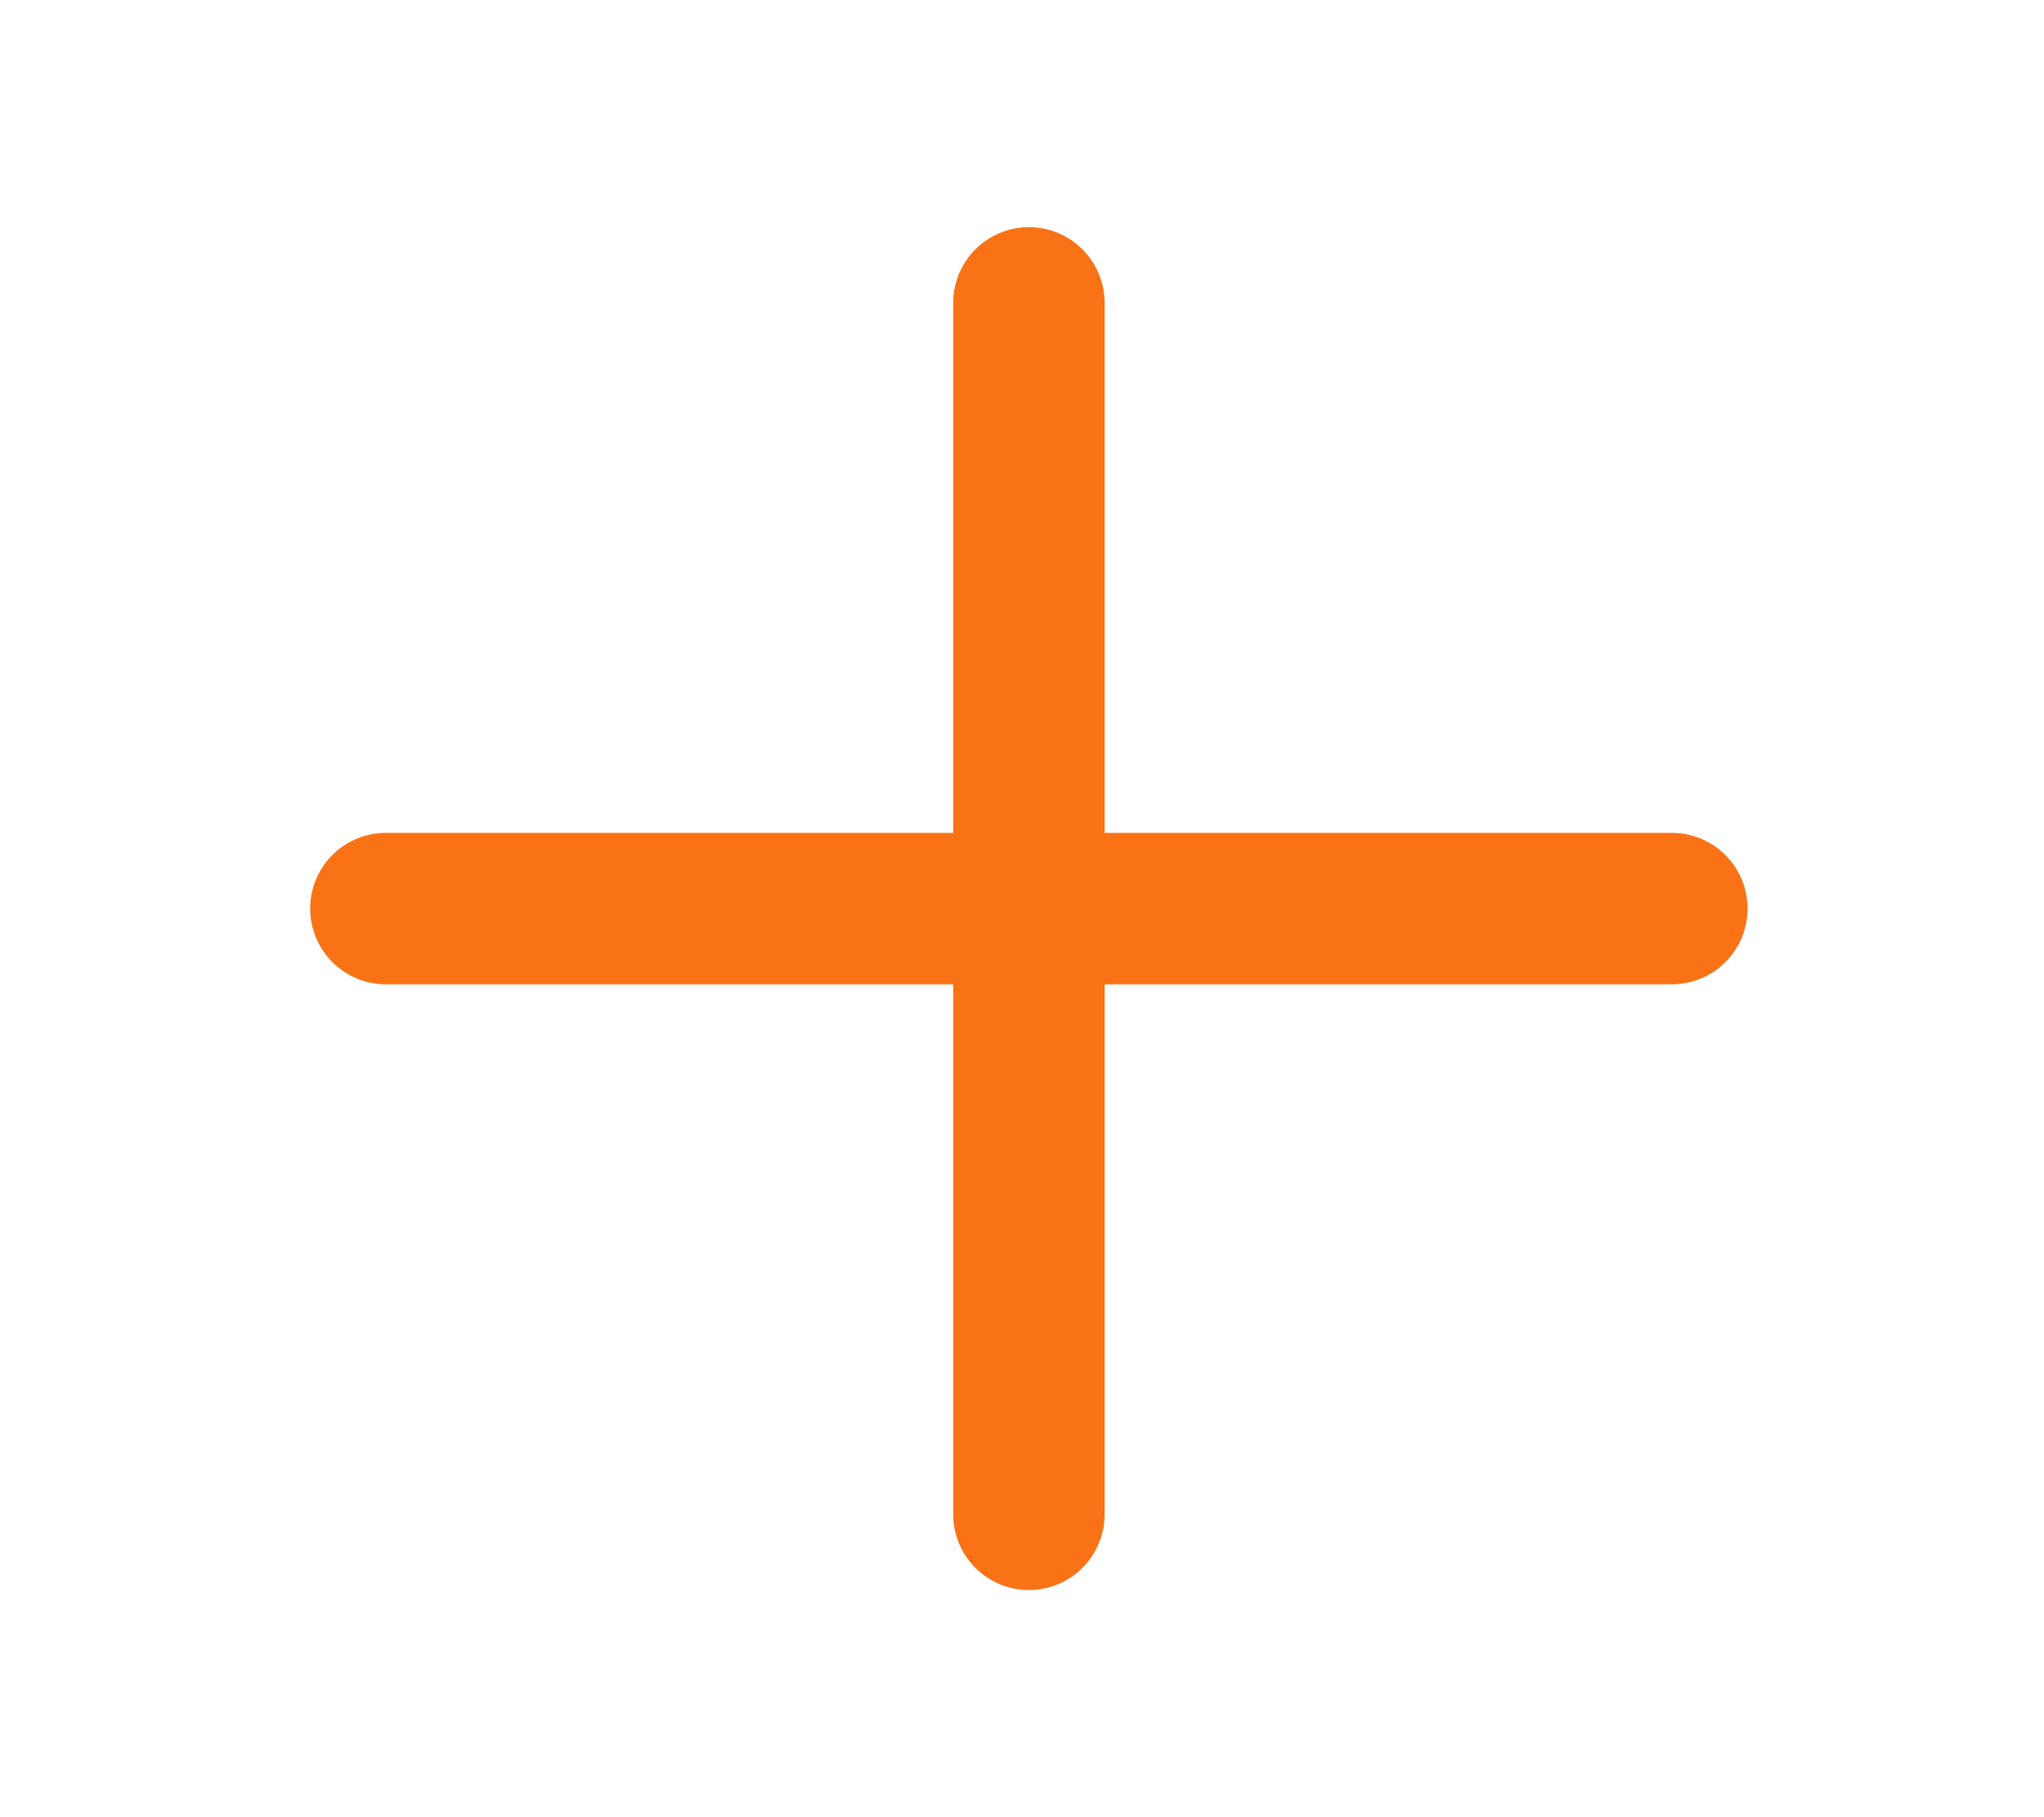 <svg width="27" height="24" viewBox="0 0 27 24" fill="none" xmlns="http://www.w3.org/2000/svg">
<path d="M13.591 4V20M22.084 12L5.097 12" stroke="#F97316" stroke-width="2" stroke-linecap="round" stroke-linejoin="round"/>
</svg>
